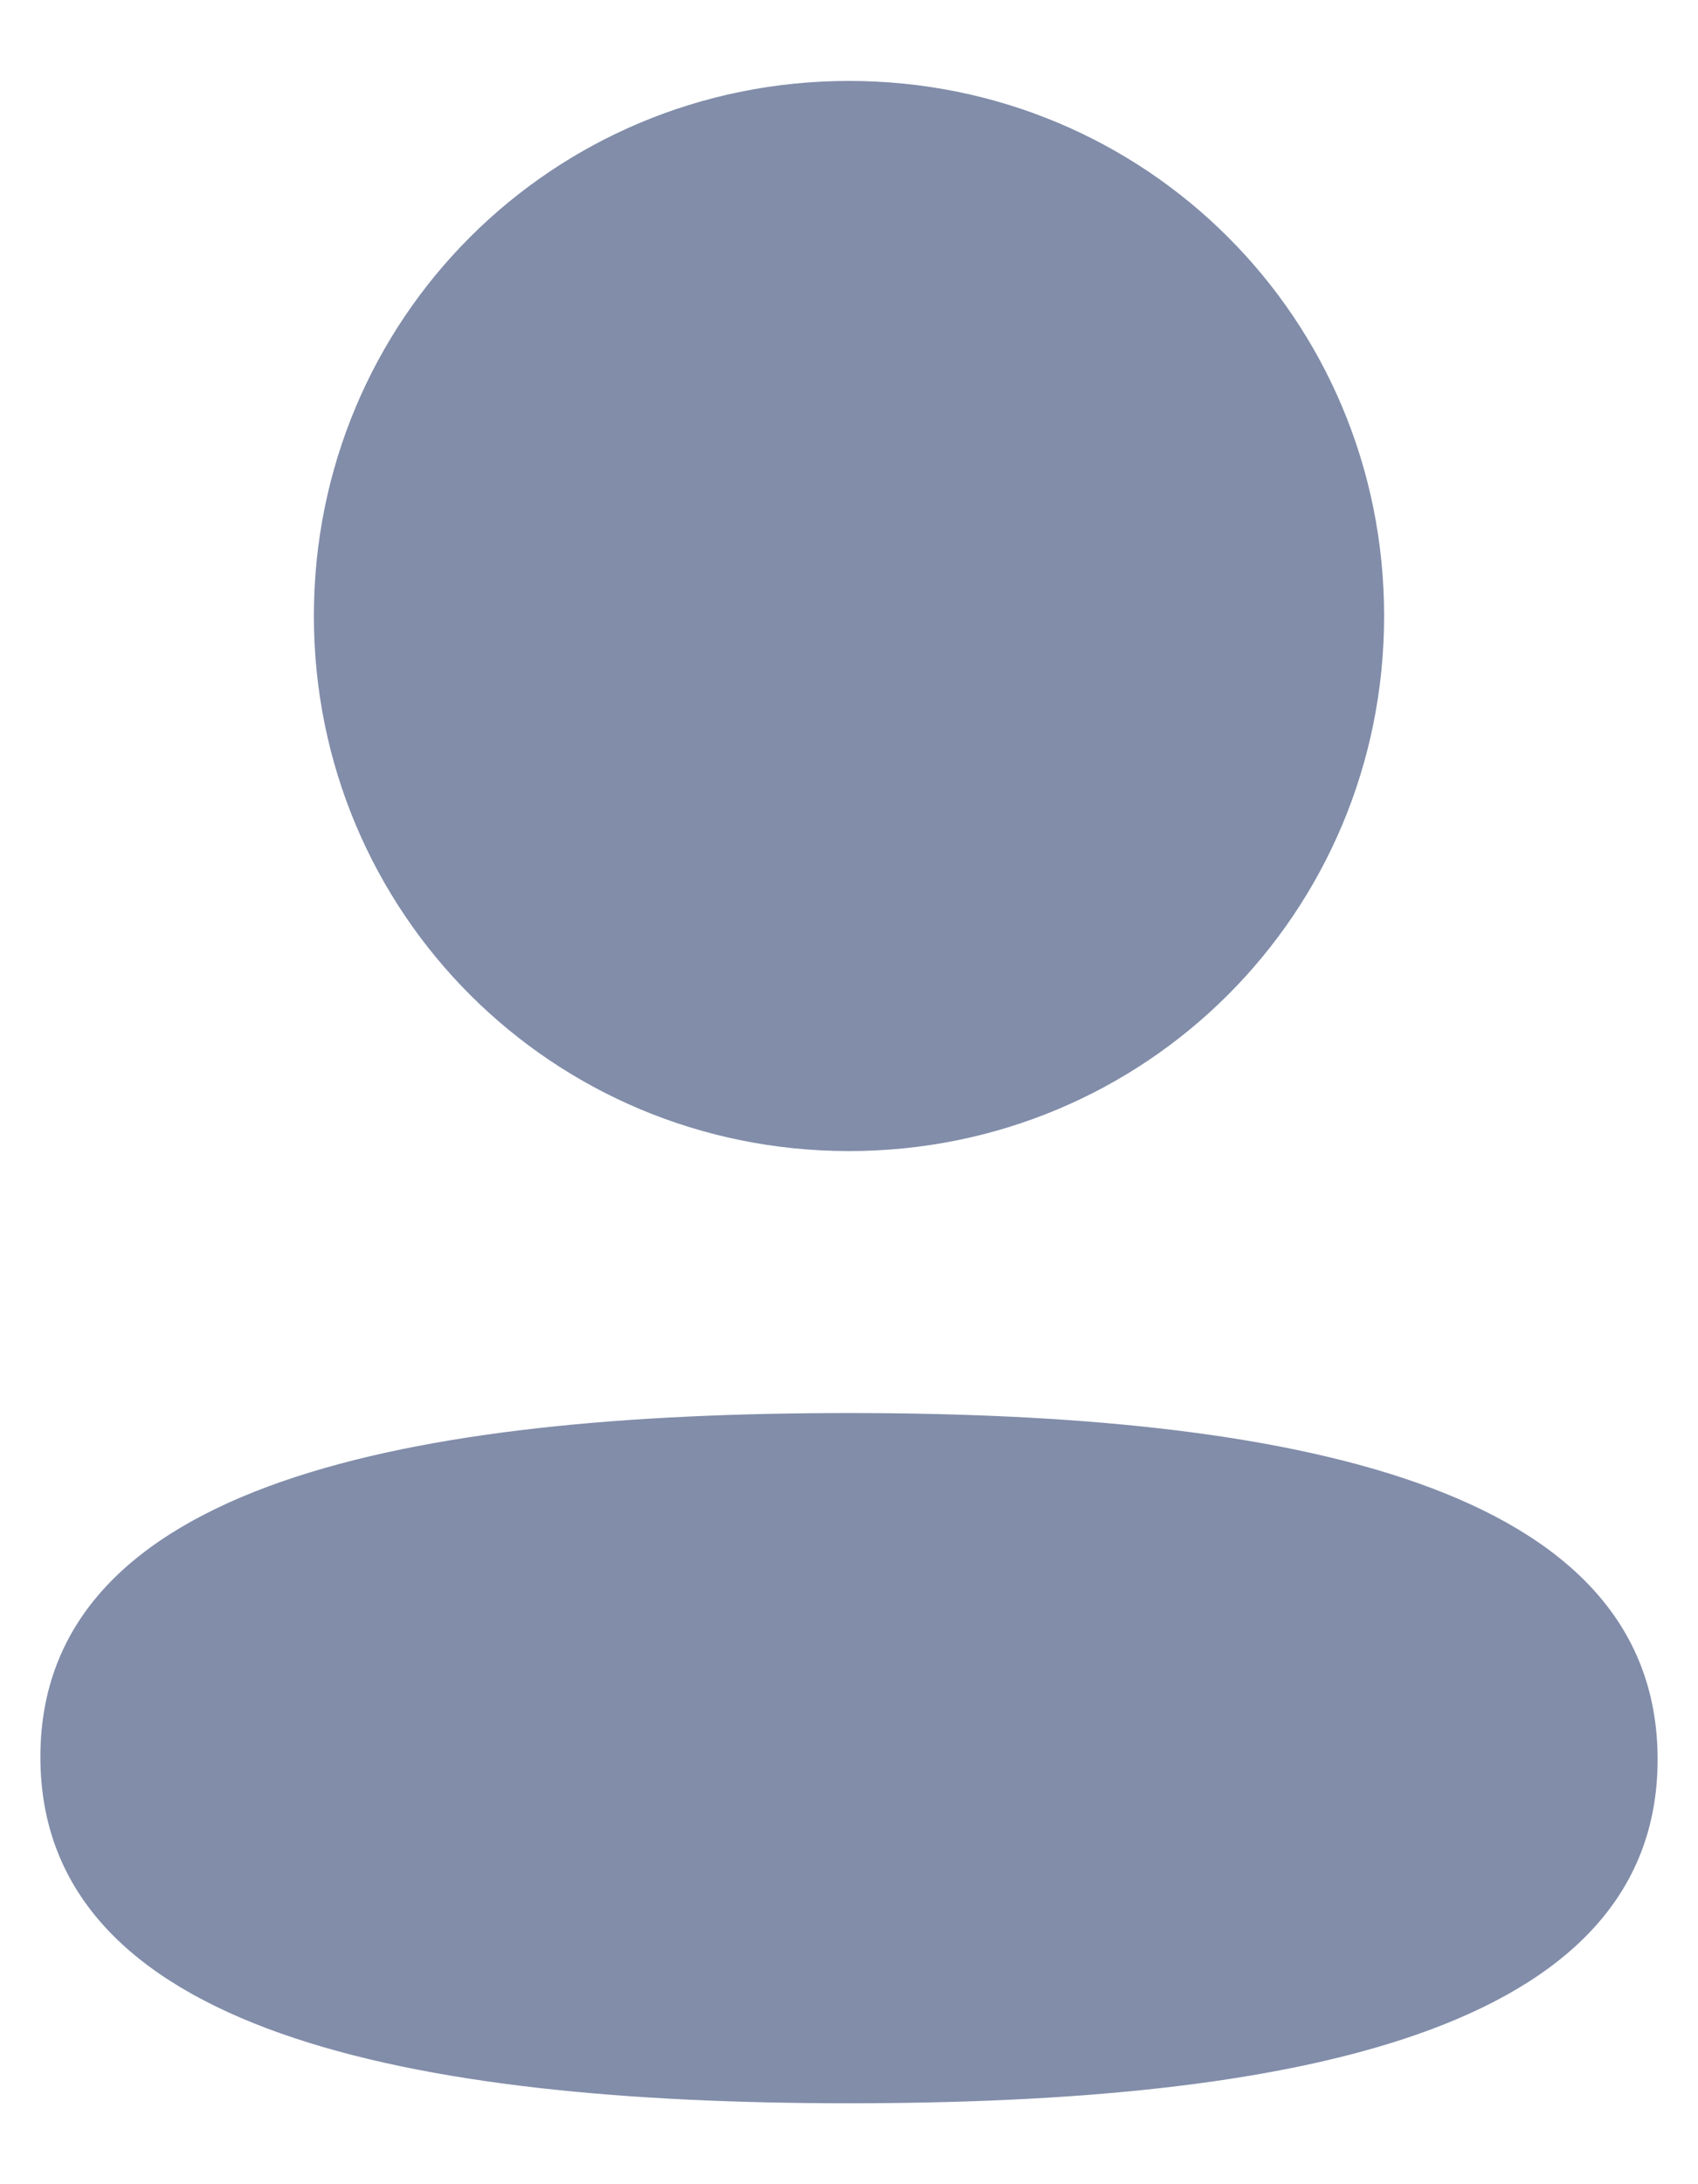 <svg width="14" height="18" viewBox="0 0 14 18" fill="none" xmlns="http://www.w3.org/2000/svg">
<path d="M7 11.645C10.616 11.645 13.667 12.232 13.667 14.499C13.667 16.767 10.596 17.333 7 17.333C3.385 17.333 0.333 16.746 0.333 14.479C0.333 12.211 3.405 11.645 7 11.645ZM7 0.667C9.449 0.667 11.412 2.628 11.412 5.076C11.412 7.523 9.449 9.486 7 9.486C4.552 9.486 2.588 7.523 2.588 5.076C2.588 2.628 4.552 0.667 7 0.667Z" fill="#818DA9"/>
</svg>
